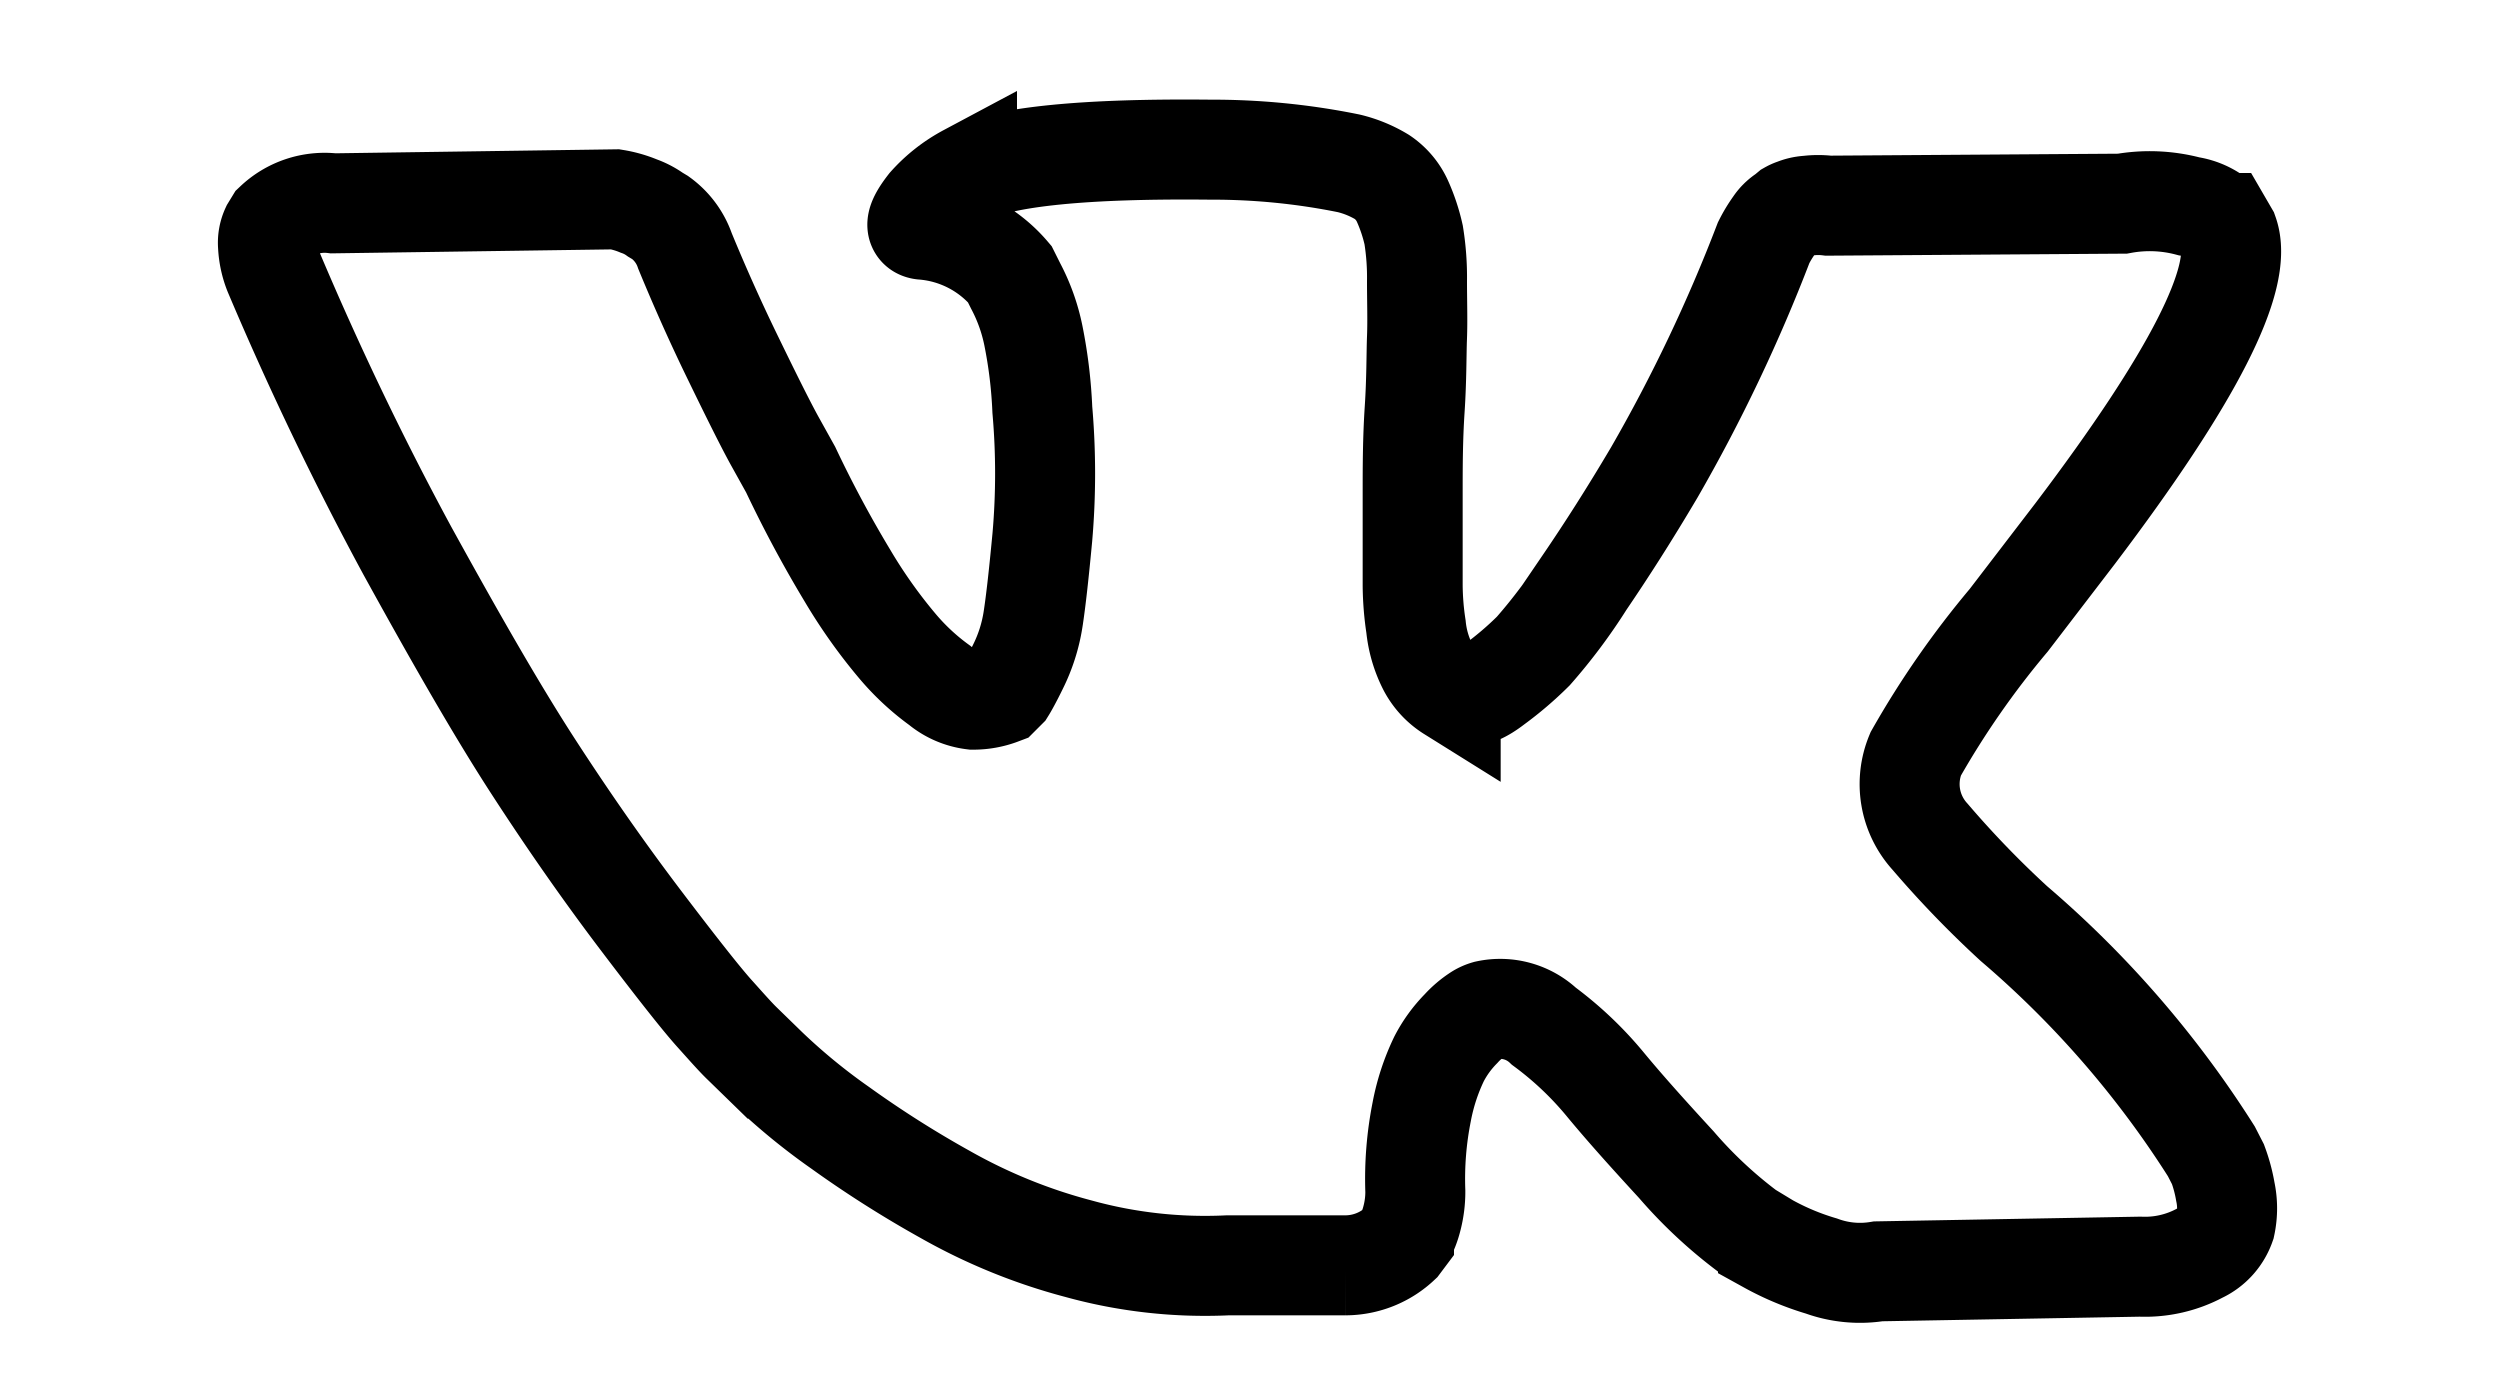 <svg width="75" height="42" viewBox="0 0 75 42" fill="none" xmlns="http://www.w3.org/2000/svg">
<path d="M60.26,18.61l2-2.61q5.3-7,4.59-9l-.18-.31a1.79,1.79,0,0,0-1-.5,4.56,4.56,0,0,0-2-.08l-8.82.06a2.49,2.49,0,0,0-.61,0,1.23,1.23,0,0,0-.4.09.84.84,0,0,0-.16.07l-.12.1a1.08,1.08,0,0,0-.33.32,3.92,3.92,0,0,0-.32.53,48.76,48.76,0,0,1-3.28,6.89c-.75,1.27-1.45,2.36-2.09,3.3A16.35,16.35,0,0,1,46,19.53a10.17,10.17,0,0,1-1.17,1c-.35.27-.61.38-.79.34l-.52-.12a1.92,1.92,0,0,1-.69-.75,3.41,3.41,0,0,1-.35-1.2,8.65,8.65,0,0,1-.1-1.24c0-.35,0-.83,0-1.47s0-1.06,0-1.28c0-.78,0-1.62.06-2.53s.05-1.64.07-2.16,0-1.09,0-1.68a8,8,0,0,0-.1-1.39,5.23,5.23,0,0,0-.33-1,1.73,1.73,0,0,0-.62-.74,3.51,3.51,0,0,0-1-.41,20.5,20.5,0,0,0-4.14-.41q-5.7-.06-7.31.74a4.25,4.25,0,0,0-1.17.92c-.36.46-.42.71-.16.74a3.81,3.81,0,0,1,2.61,1.33l.18.36A5.52,5.52,0,0,1,31,10.06a14.33,14.33,0,0,1,.27,2.23,22.12,22.12,0,0,1,0,3.83c-.1,1.06-.19,1.89-.28,2.47A4.86,4.86,0,0,1,30.54,20c-.18.37-.31.6-.36.68l-.16.16a2.31,2.31,0,0,1-.83.15,1.93,1.93,0,0,1-1-.43,7.07,7.07,0,0,1-1.27-1.18,15.66,15.66,0,0,1-1.49-2.1,36.07,36.07,0,0,1-1.71-3.19l-.5-.9c-.31-.57-.72-1.4-1.25-2.49s-1-2.15-1.42-3.17a2.05,2.05,0,0,0-.74-1l-.15-.09a2,2,0,0,0-.5-.26,3.15,3.15,0,0,0-.7-.2L10,6.1a2.18,2.18,0,0,0-1.76.58l-.11.18a1,1,0,0,0-.09.5,2.54,2.54,0,0,0,.18.83q1.83,4.32,4,8.33C13.69,19.19,14.93,21.35,16,23s2.14,3.18,3.24,4.63S21.07,30,21.43,30.4s.64.72.85.92l.76.74a18.53,18.53,0,0,0,2.16,1.77,32.4,32.4,0,0,0,3.15,2,16.79,16.79,0,0,0,4,1.63,14.25,14.25,0,0,0,4.48.5h3.53A2.4,2.4,0,0,0,42,37.31l.12-.16a2.35,2.35,0,0,0,.23-.57,3.16,3.16,0,0,0,.11-.84,10.3,10.3,0,0,1,.19-2.38,6.39,6.39,0,0,1,.52-1.59,3.74,3.74,0,0,1,.66-.91,2.58,2.58,0,0,1,.52-.44,1,1,0,0,1,.25-.11,1.91,1.91,0,0,1,1.72.48,10.39,10.39,0,0,1,1.87,1.78c.58.7,1.29,1.49,2.1,2.37a13.54,13.54,0,0,0,2.14,2l.61.37a8,8,0,0,0,1.6.67,3.38,3.38,0,0,0,1.71.16L64.2,38A3.5,3.5,0,0,0,66,37.59a1.46,1.46,0,0,0,.76-.84,2.4,2.4,0,0,0,0-1,4.63,4.63,0,0,0-.22-.82l-.2-.39a30.29,30.29,0,0,0-5.85-6.77l-.07-.06,0,0,0,0h0A30.08,30.08,0,0,1,57.9,25.1a2.34,2.34,0,0,1-.43-2.48A26.74,26.74,0,0,1,60.26,18.61Z" stroke="black" stroke-width="3"/>
</svg>